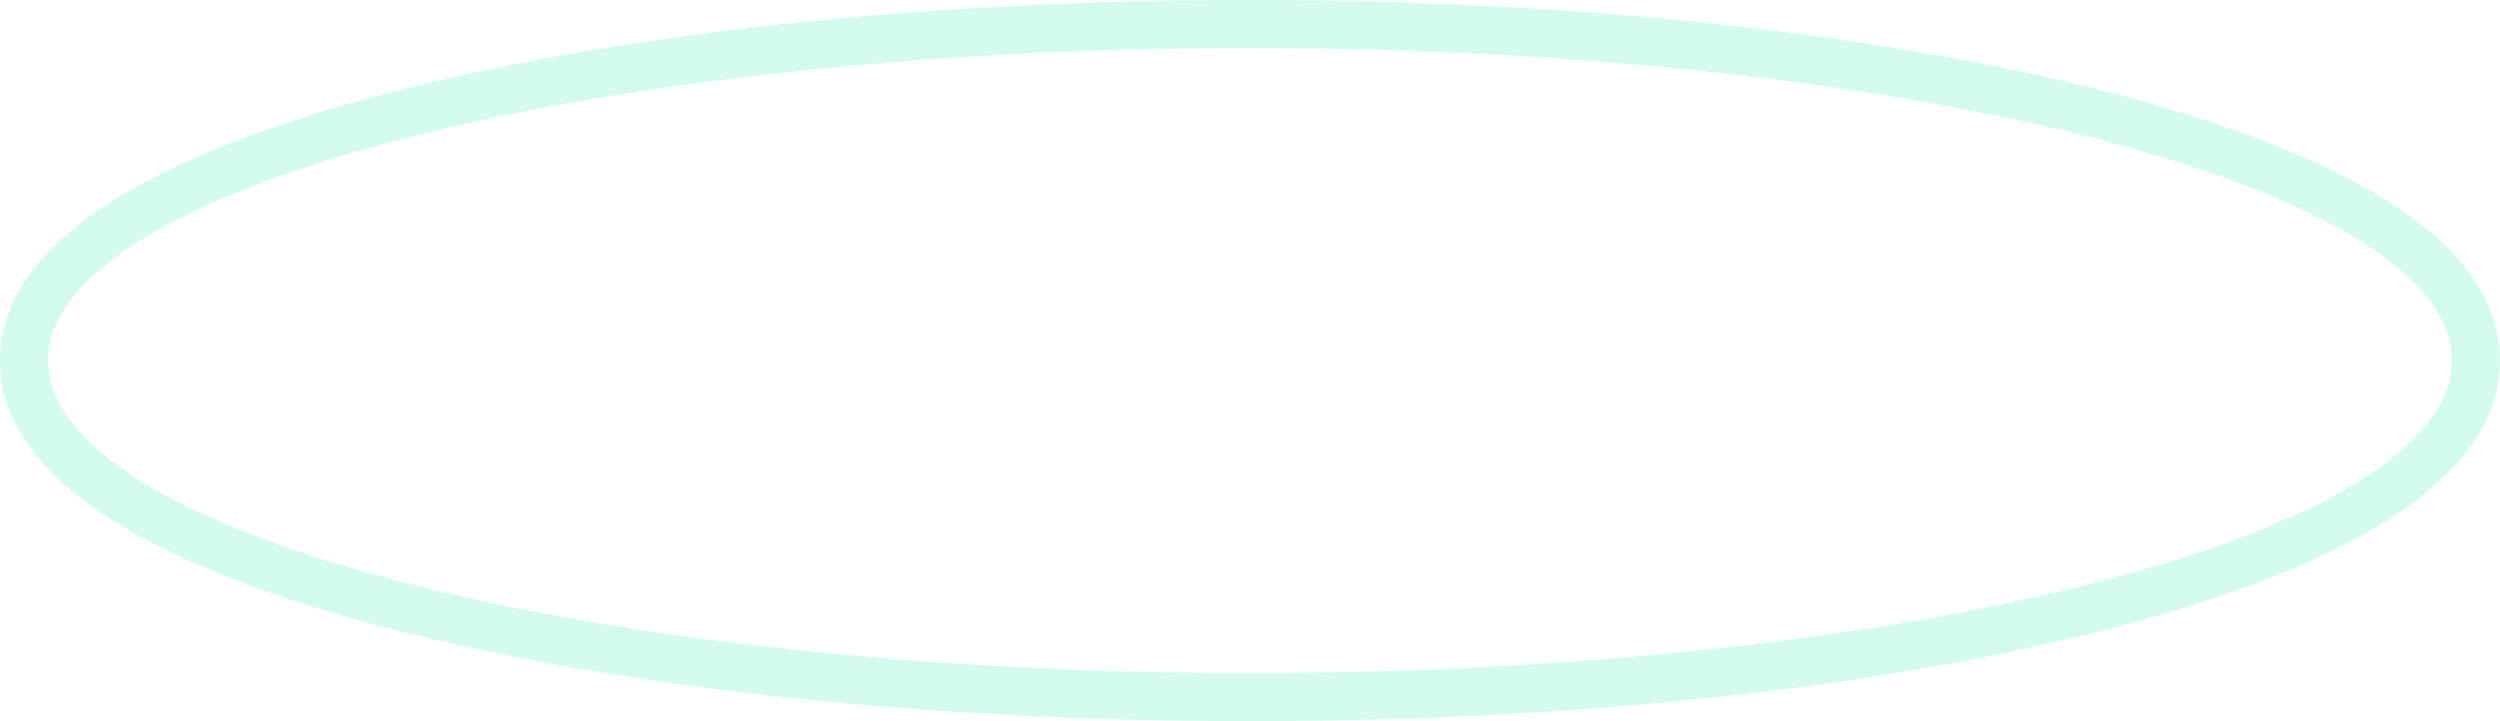 <svg width="104" height="30" viewBox="0 0 104 30" fill="none" xmlns="http://www.w3.org/2000/svg">
<path d="M52 29C65.867 29 78.455 27.54 87.607 25.16C92.175 23.972 95.944 22.541 98.594 20.912C101.188 19.317 103 17.348 103 15C103 12.652 101.188 10.682 98.594 9.088C95.944 7.459 92.175 6.028 87.607 4.84C78.455 2.46 65.867 1 52 1C38.133 1 25.545 2.46 16.393 4.84C11.825 6.028 8.056 7.459 5.406 9.088C2.812 10.682 1 12.652 1 15C1 17.348 2.812 19.317 5.406 20.912C8.056 22.541 11.825 23.972 16.393 25.16C25.545 27.54 38.133 29 52 29Z" stroke="#27F09E" stroke-opacity="0.2" stroke-width="2"/>
</svg>
